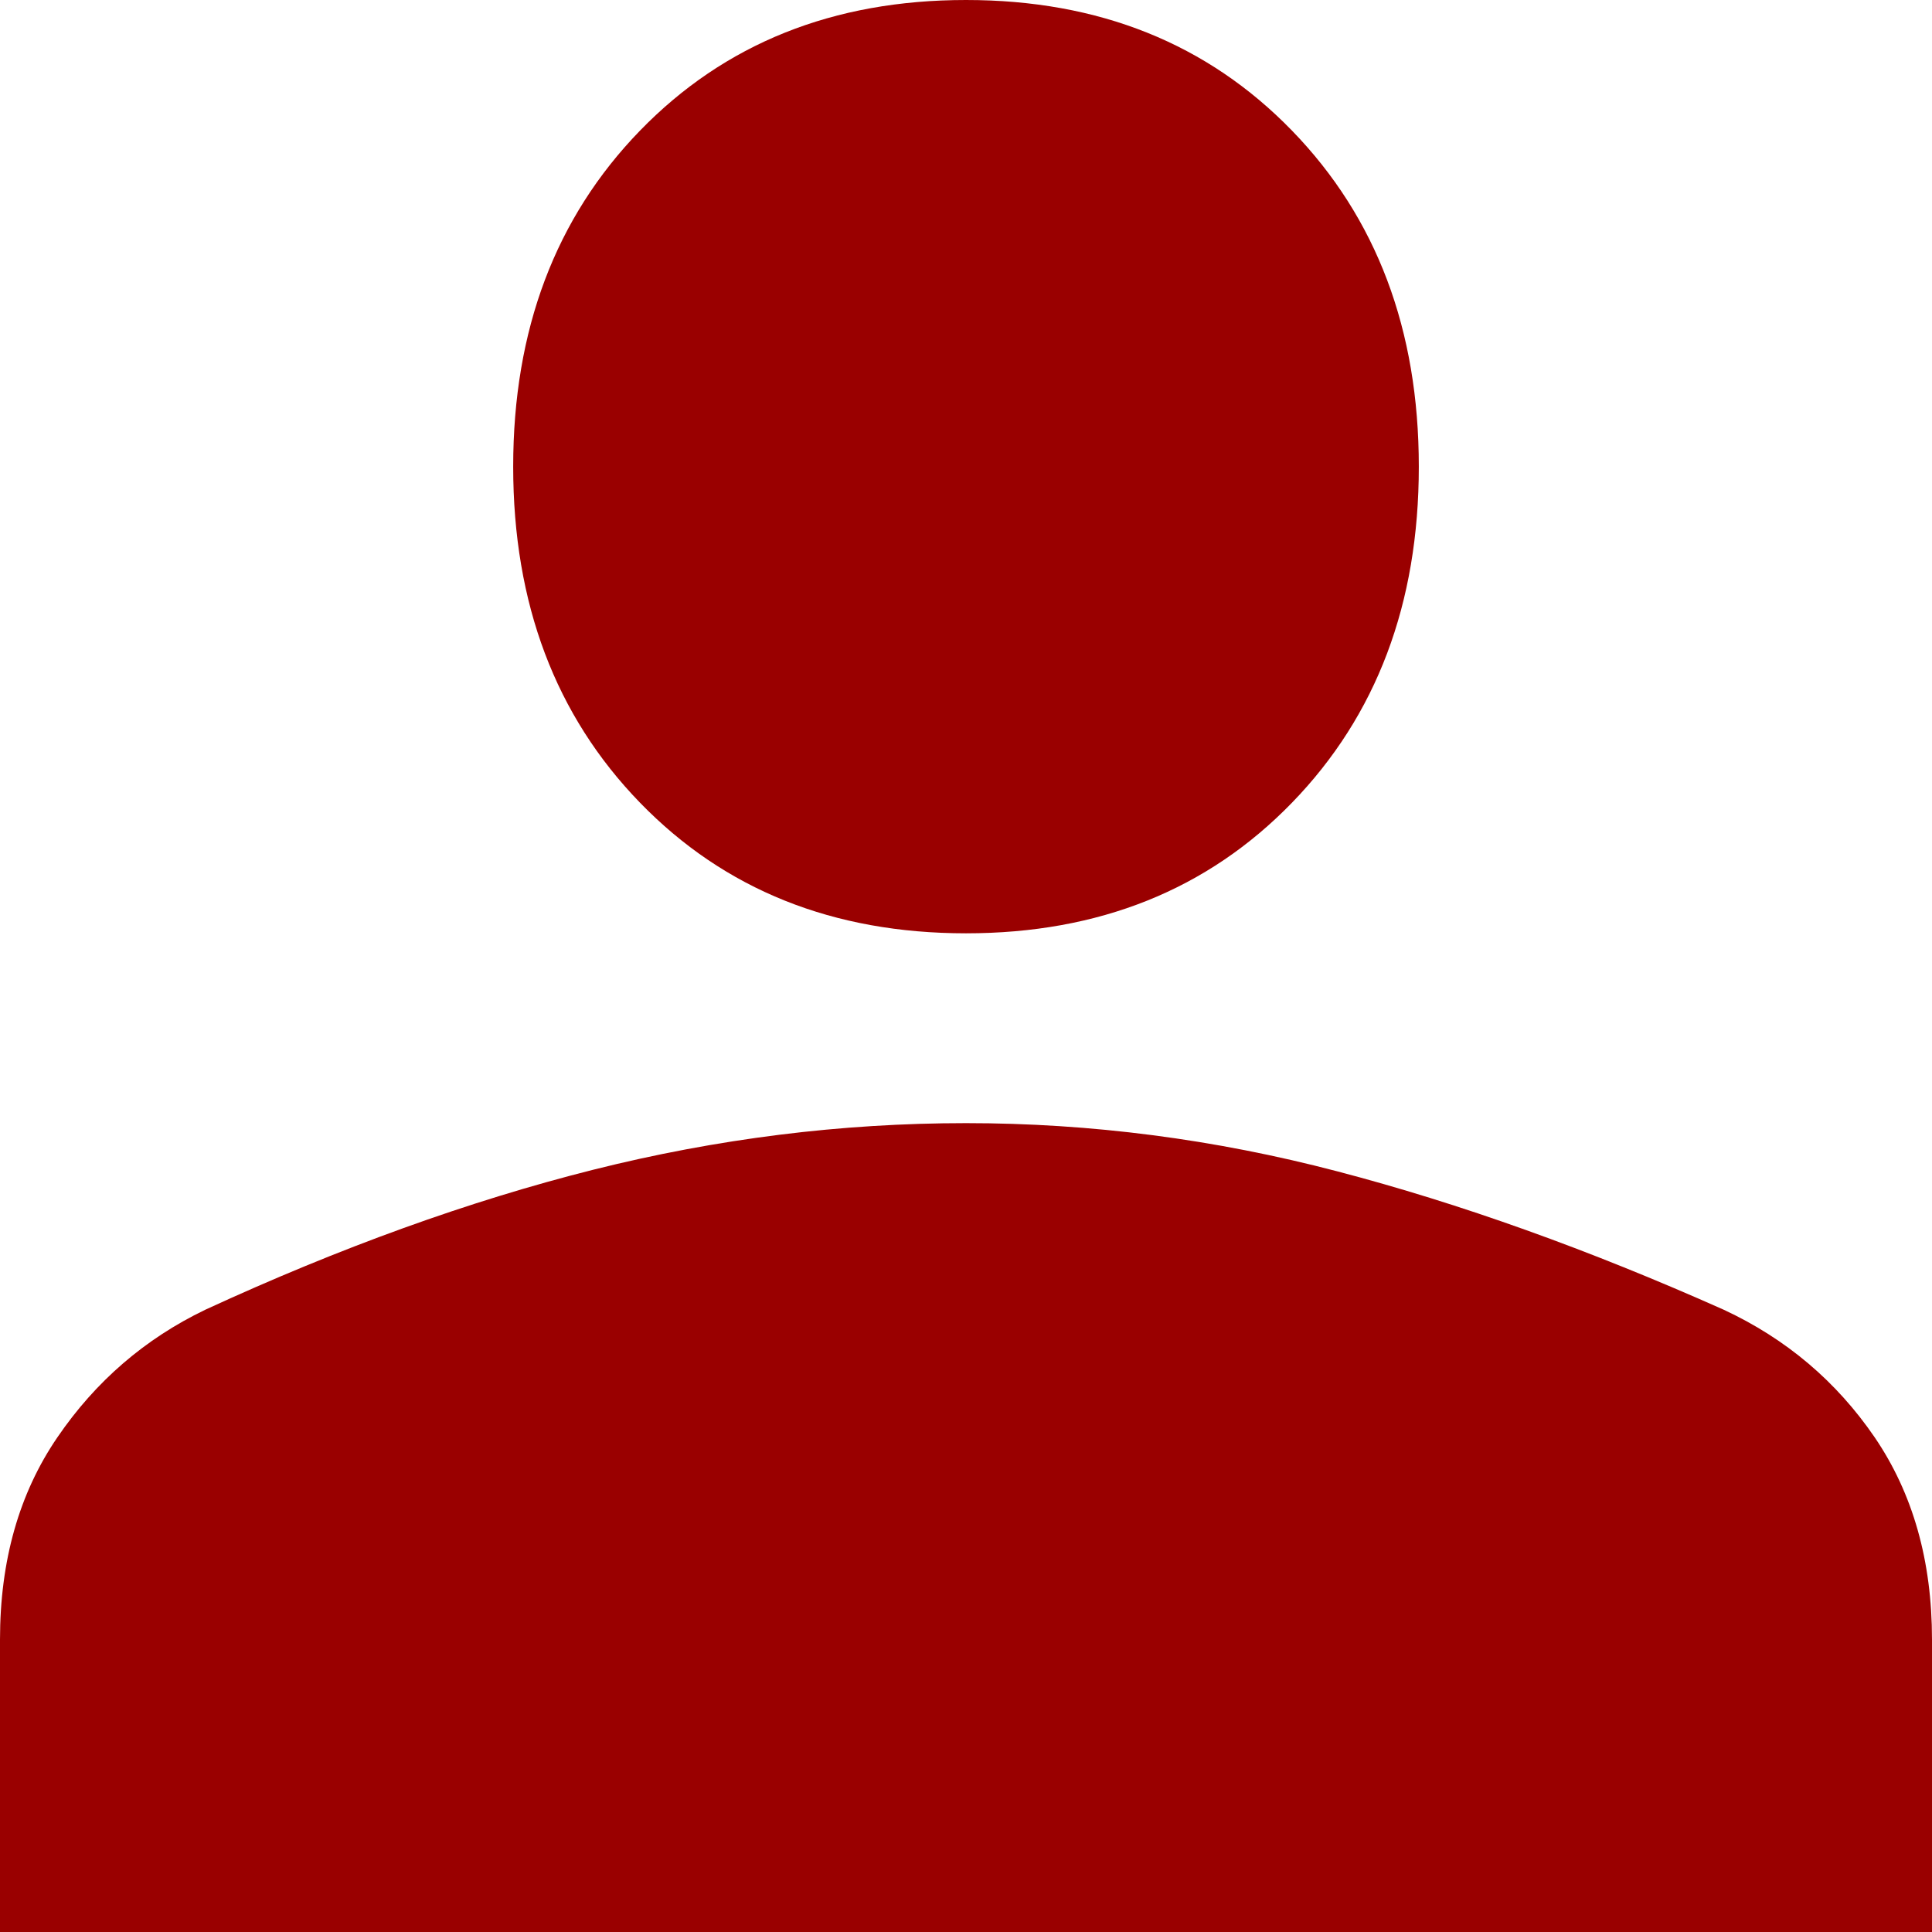 <svg width="24" height="24" viewBox="0 0 24 24" fill="none" xmlns="http://www.w3.org/2000/svg">
<path d="M12 11.594C10.35 11.594 9 11.053 7.95 9.971C6.9 8.889 6.375 7.498 6.375 5.797C6.375 4.097 6.9 2.705 7.95 1.623C9 0.541 10.35 0 12 0C13.65 0 15 0.541 16.05 1.623C17.1 2.705 17.625 4.097 17.625 5.797C17.625 7.498 17.1 8.889 16.05 9.971C15 11.053 13.65 11.594 12 11.594ZM0 24V20.367C0 19.388 0.237 18.551 0.713 17.855C1.188 17.159 1.8 16.631 2.55 16.27C4.225 15.498 5.831 14.918 7.369 14.531C8.906 14.145 10.45 13.952 12 13.952C13.55 13.952 15.088 14.151 16.613 14.551C18.137 14.95 19.738 15.523 21.413 16.27C22.188 16.631 22.812 17.159 23.288 17.855C23.762 18.551 24 19.388 24 20.367V24H0Z" fill="#9A0000"/>
</svg>
